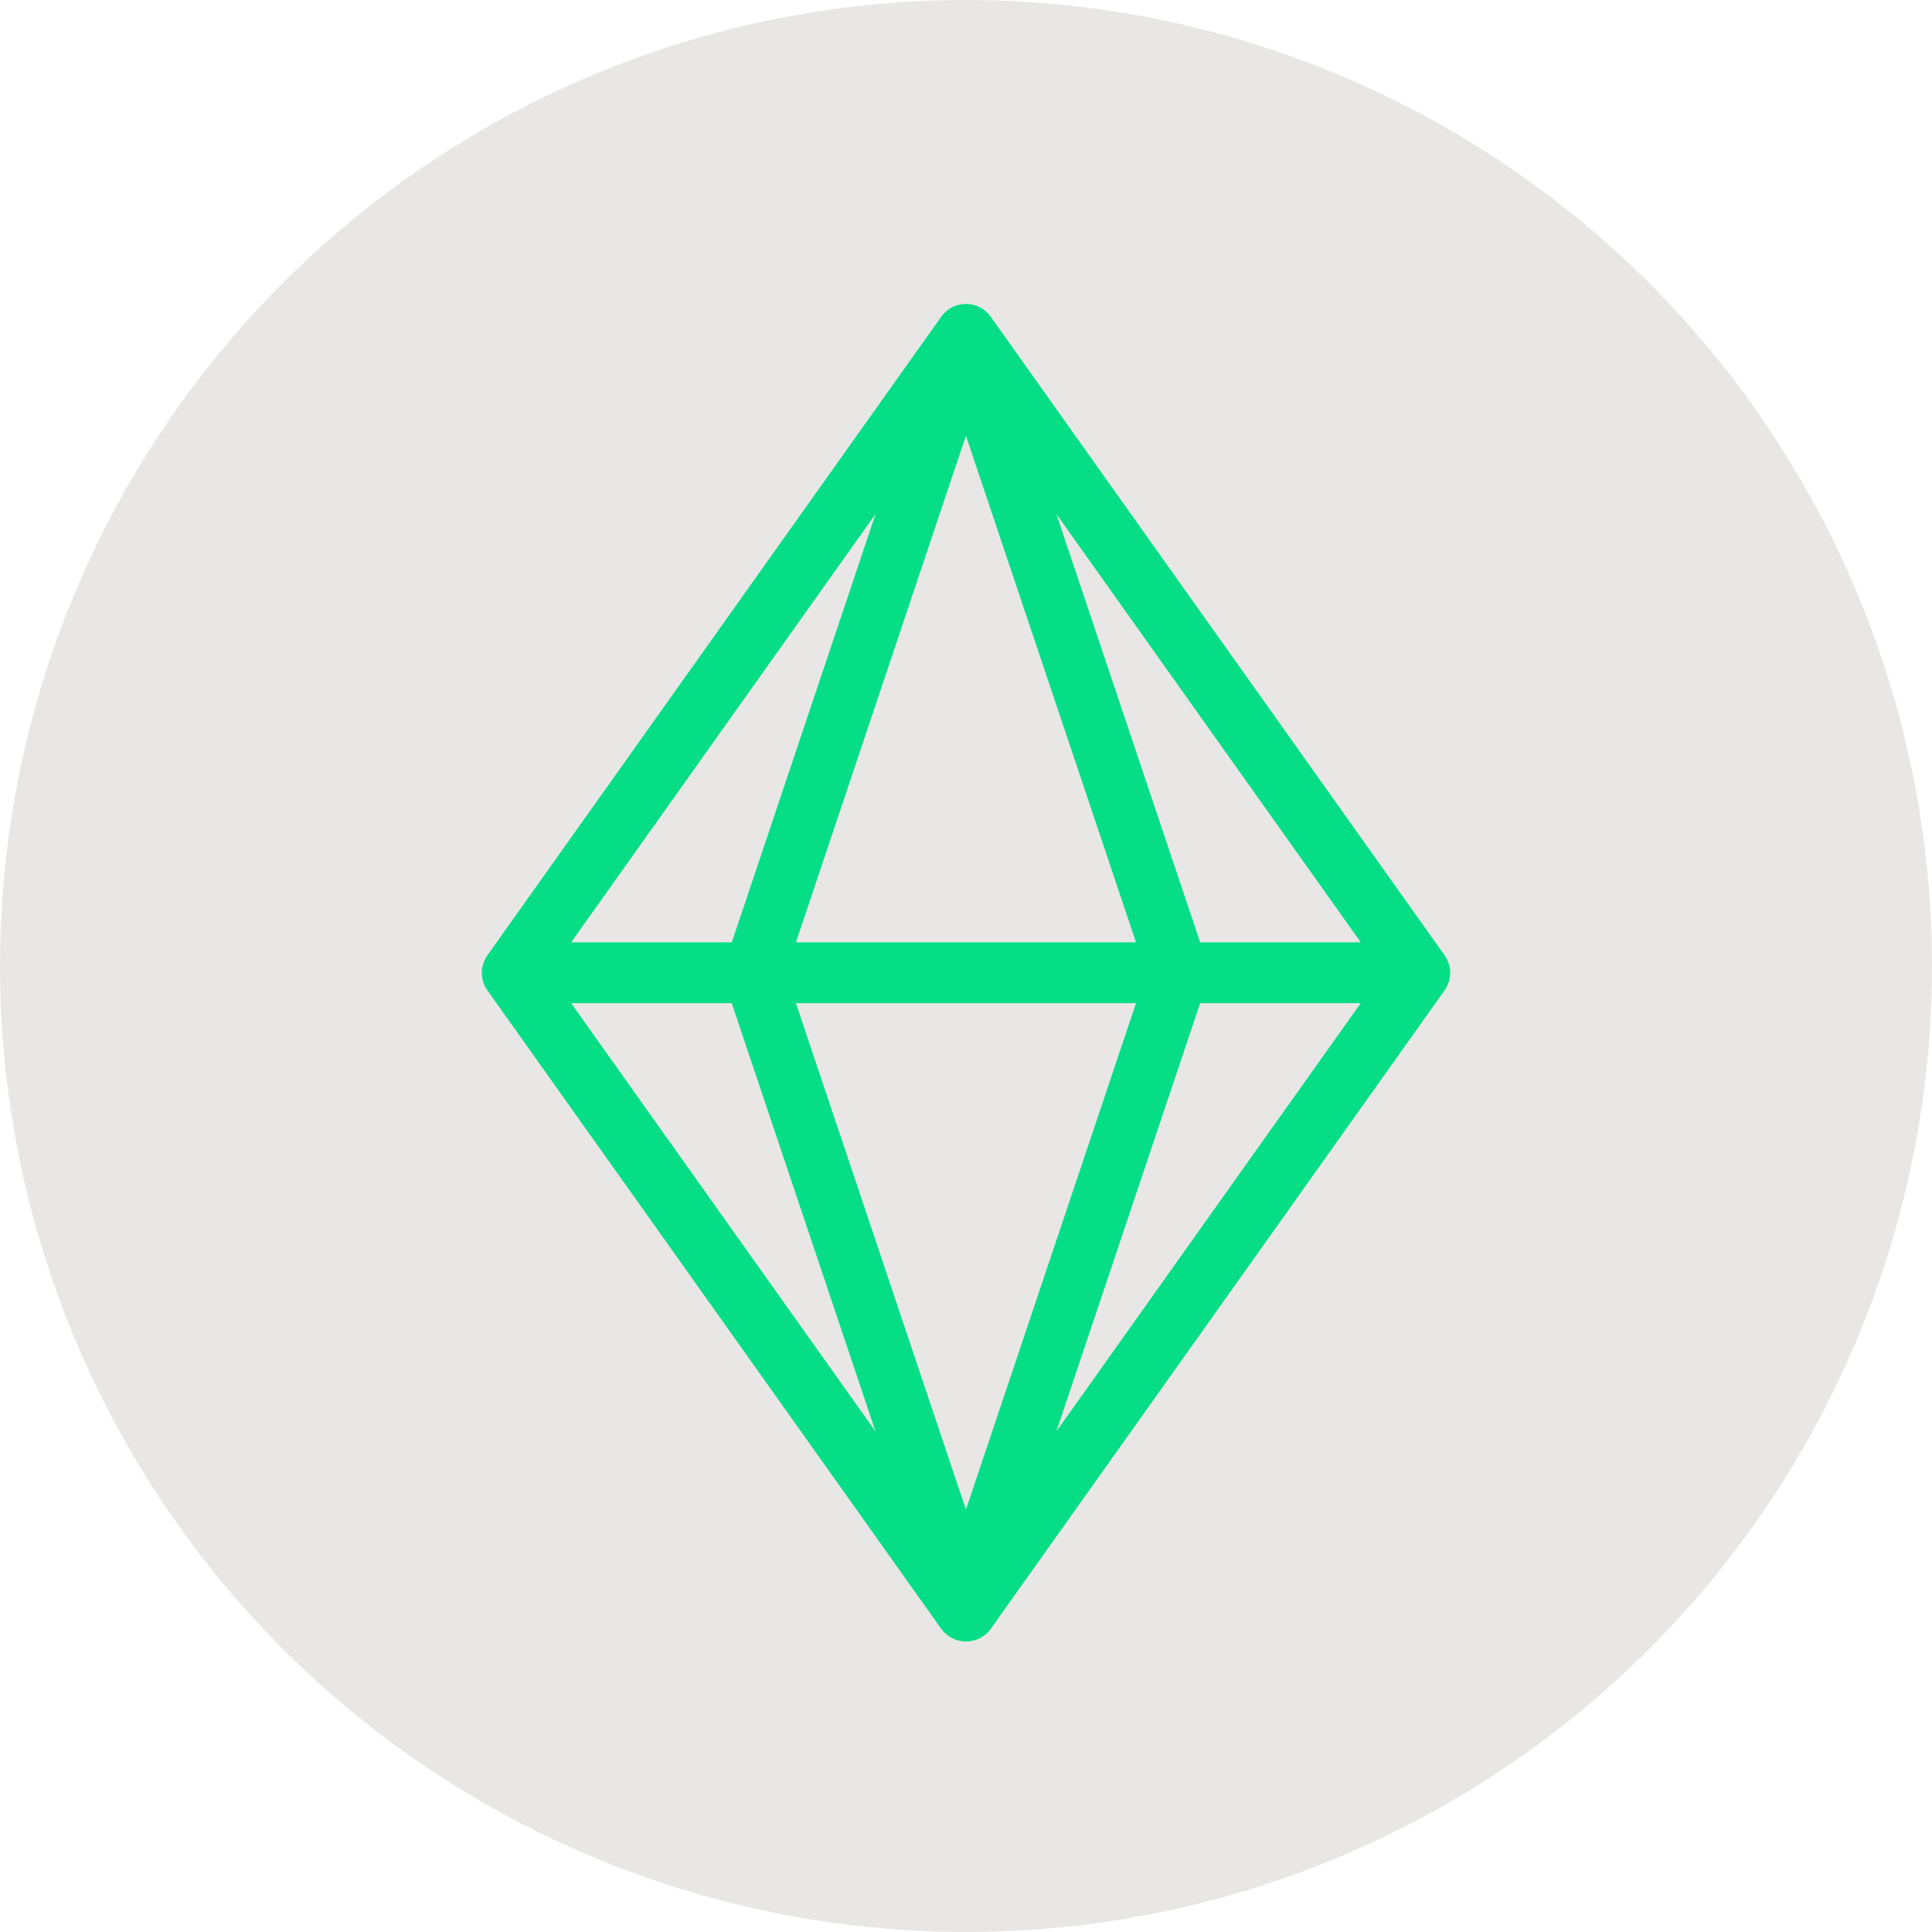 <svg height="26" viewBox="0 0 26 26" width="26" xmlns="http://www.w3.org/2000/svg"><g fill="none" fill-rule="nonzero"><circle cx="13" cy="13" fill="#E8E7E6" r="13"/><path d="m12.98 4.091c-.062.003-.122.02-.177.05-.054.03-.101.072-.137.122l-6.106 8.592c-.049.069-.076.153-.076.237 0 .084.027.169.076.237l6.106 8.59c.038.053.088.097.146.126.058.03.122.046.188.046.065 0 .13-.016.188-.046.058-.03.108-.074.146-.126l6.106-8.59c.049-.069.076-.153.076-.237 0-.084-.027-.169-.076-.237l-6.107-8.592c-.039-.056-.093-.101-.154-.131-.062-.03-.13-.044-.198-.041zm.019 1.773 2.289 6.818h-4.577zm-1.216 1.053-1.935 5.765h-2.162zm2.433 0 4.097 5.765h-2.162zm-6.53 6.583h2.161l1.935 5.763zm3.025 0h4.577l-2.289 6.816zm5.44 0h2.161l-4.096 5.763z" fill="#05de87"/></g></svg>